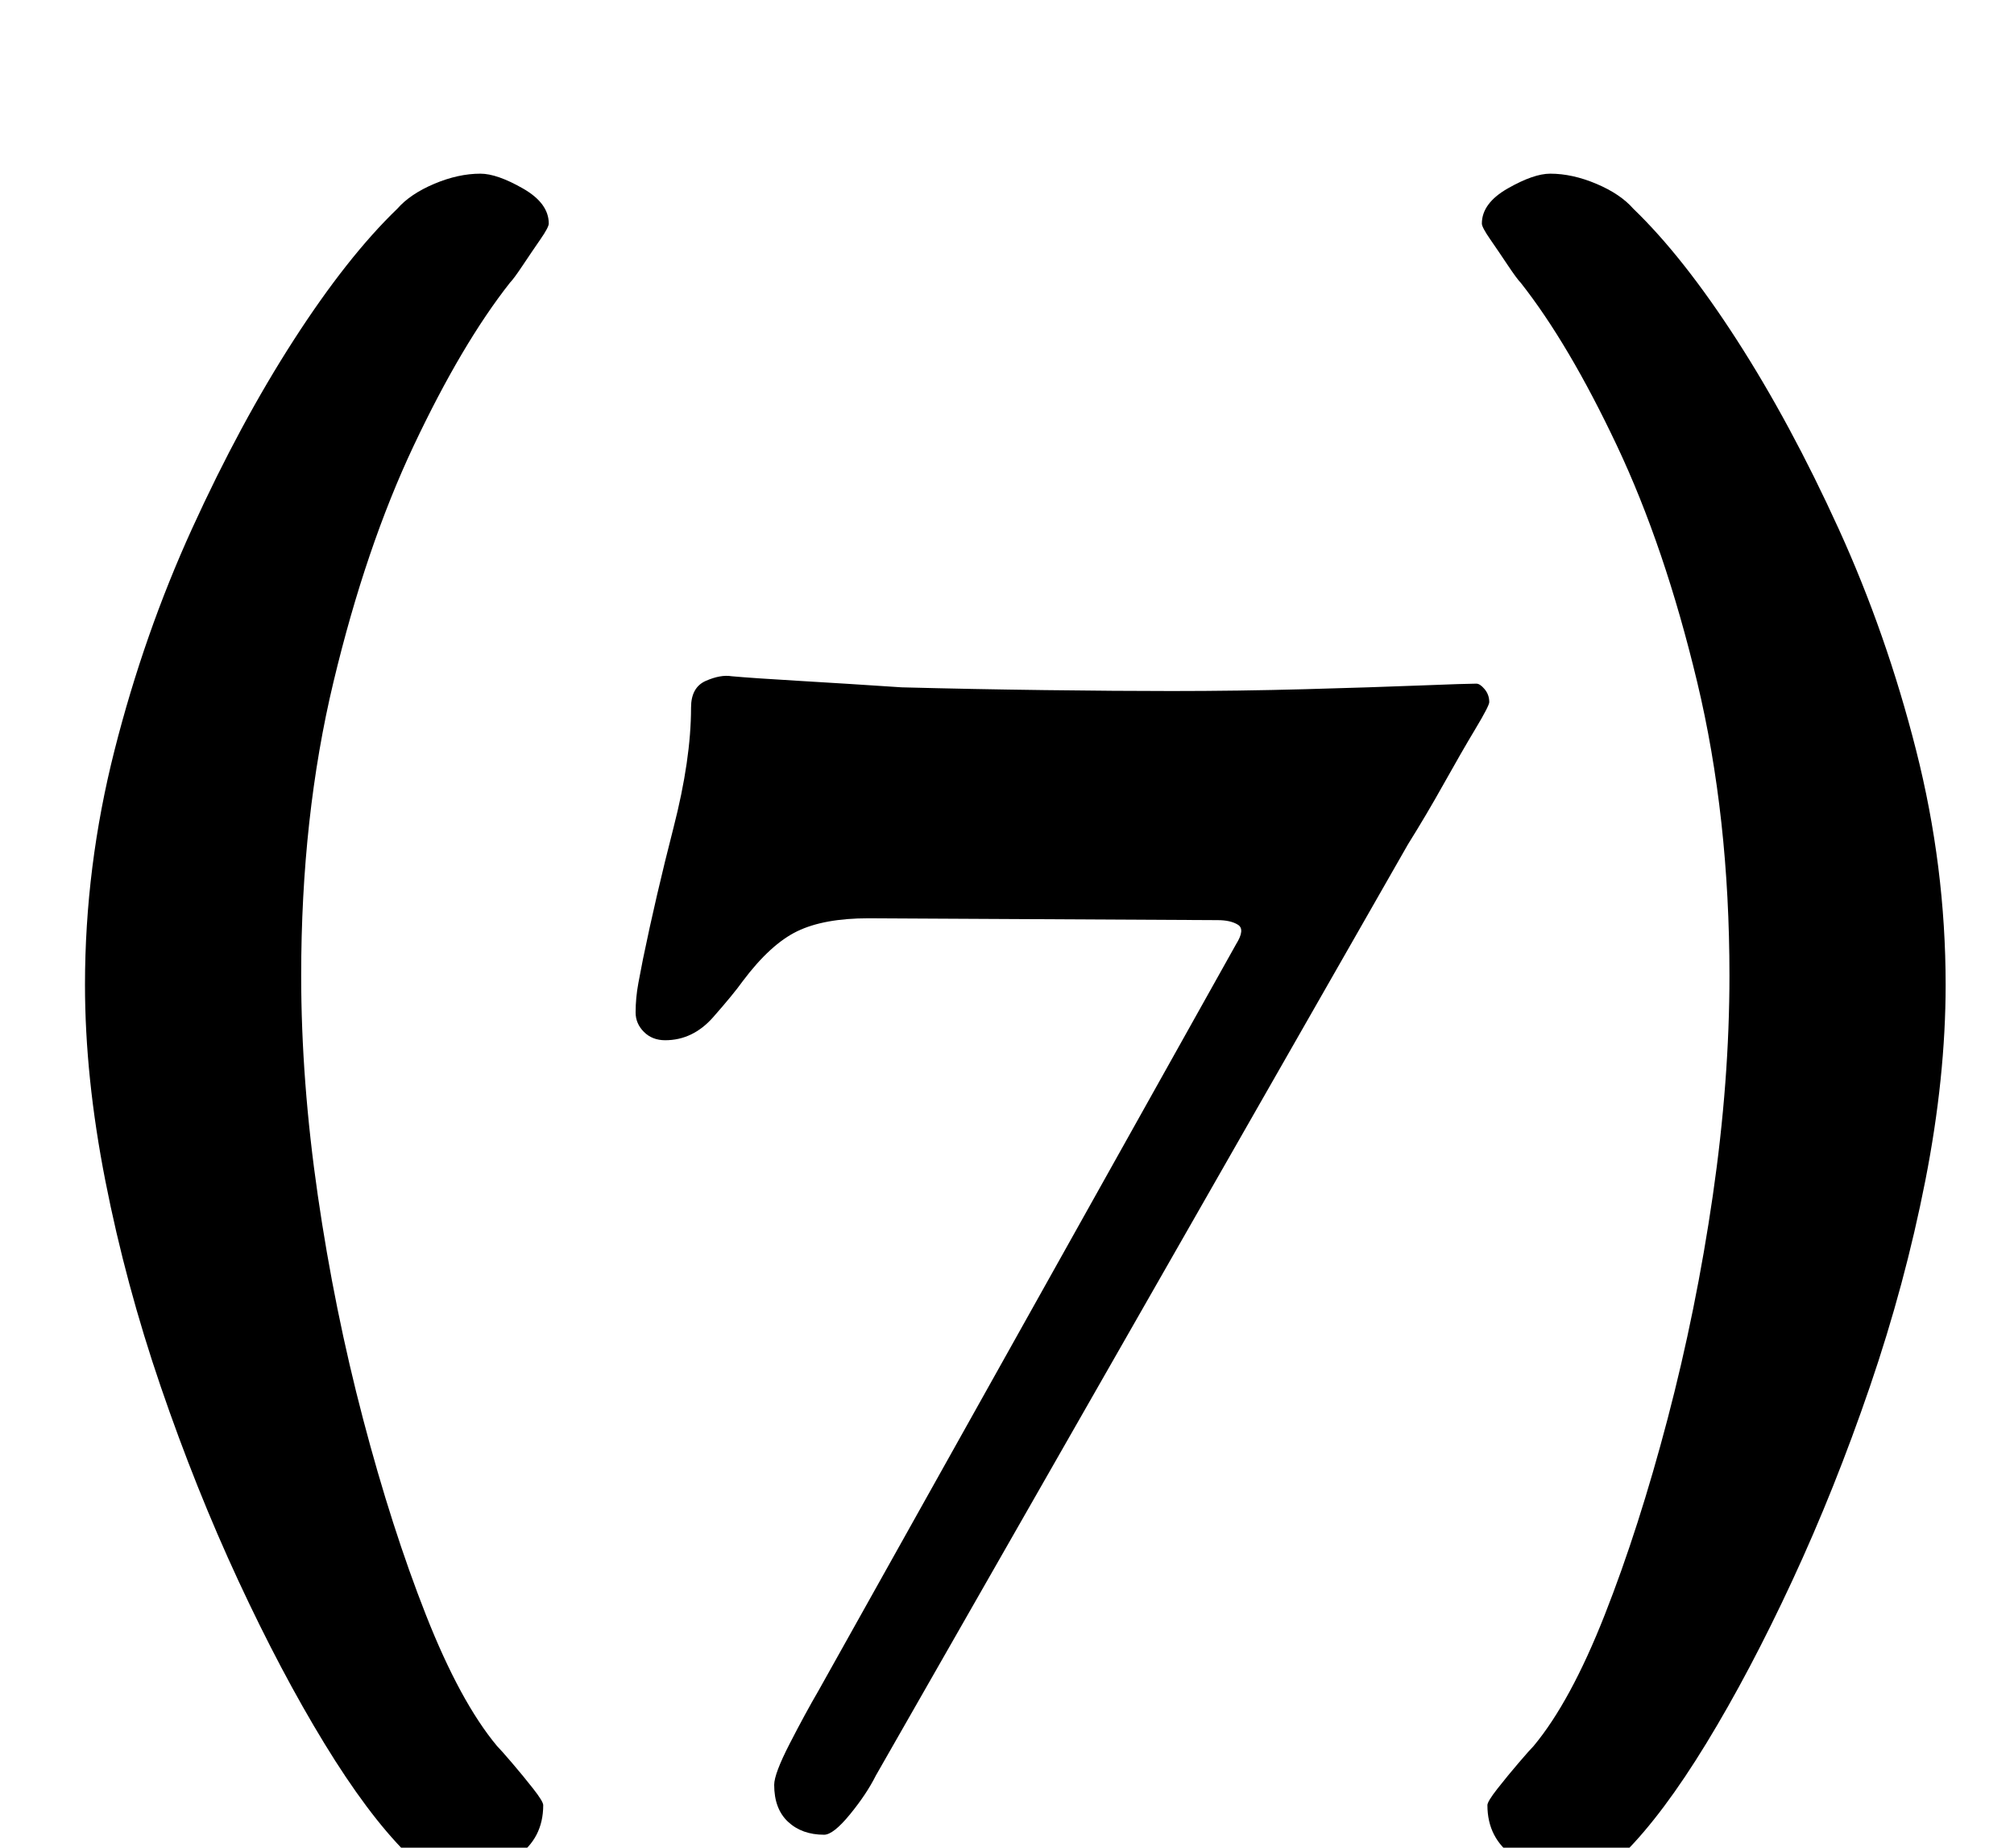 <?xml version="1.0" standalone="no"?>
<!DOCTYPE svg PUBLIC "-//W3C//DTD SVG 1.1//EN" "http://www.w3.org/Graphics/SVG/1.1/DTD/svg11.dtd" >
<svg xmlns="http://www.w3.org/2000/svg" xmlns:xlink="http://www.w3.org/1999/xlink" version="1.1" viewBox="-10 0 1090 1000">
  <g transform="matrix(1 0 0 -1 0 800)">
   <path fill="currentColor"
d="M239 -215q-17 0 -29 12q-21 21 -44.5 59.5t-46.5 88t-42 105t-30 111.5t-11 106q0 64 16 127t42 120t55 102t56 71q7 8 20 13.5t25 5.5q9 0 23 -8t14 -19q0 -2 -4.5 -8.5t-9.5 -14t-7 -9.5q-26 -33 -52 -88t-43.5 -128t-17.5 -159q0 -57 9 -119t24.5 -121t34 -106
t38.5 -71q2 -2 8 -9t11.5 -14t5.5 -9q0 -18 -14.5 -28t-30.5 -10zM840 -215q17 0 29 12q21 21 44.5 59.5t46.5 88t42 105t30 111.5t11 106q0 64 -16 127t-42 120t-55 102t-56 71q-7 8 -20 13.5t-25 5.5q-9 0 -23 -8t-14 -19q0 -2 4.5 -8.5t9.5 -14t7 -9.5q26 -33 52 -88
t43.5 -128t17.5 -159q0 -57 -9 -119t-24.5 -121t-34 -106t-38.5 -71q-2 -2 -8 -9t-11.5 -14t-5.5 -9q0 -18 14.5 -28t30.5 -10zM436 -193q-12 0 -19.5 7t-7.5 20q0 6 8.5 22.5t15.5 28.5l226 404q5 8 1 10.5t-11 2.5l-189 1q-24 0 -38.5 -7t-29.5 -27q-5 -7 -16 -19.5
t-26 -12.5q-7 0 -11.5 4.5t-4.5 10.5q0 8 1.5 16t2.5 13q7 34 16.5 71t9.5 65q0 11 8 14.5t14 2.5q11 -1 36.5 -2.5t55.5 -3.5q38 -1 77.5 -1.5t68.5 -0.5q36 0 72.5 1t62 2t30.5 1q2 0 4.5 -3t2.5 -7q0 -2 -7.5 -14.5t-17 -29.5t-19.5 -33l-288 -504q-5 -10 -14 -21
t-14 -11z" />
  </g>

</svg>
